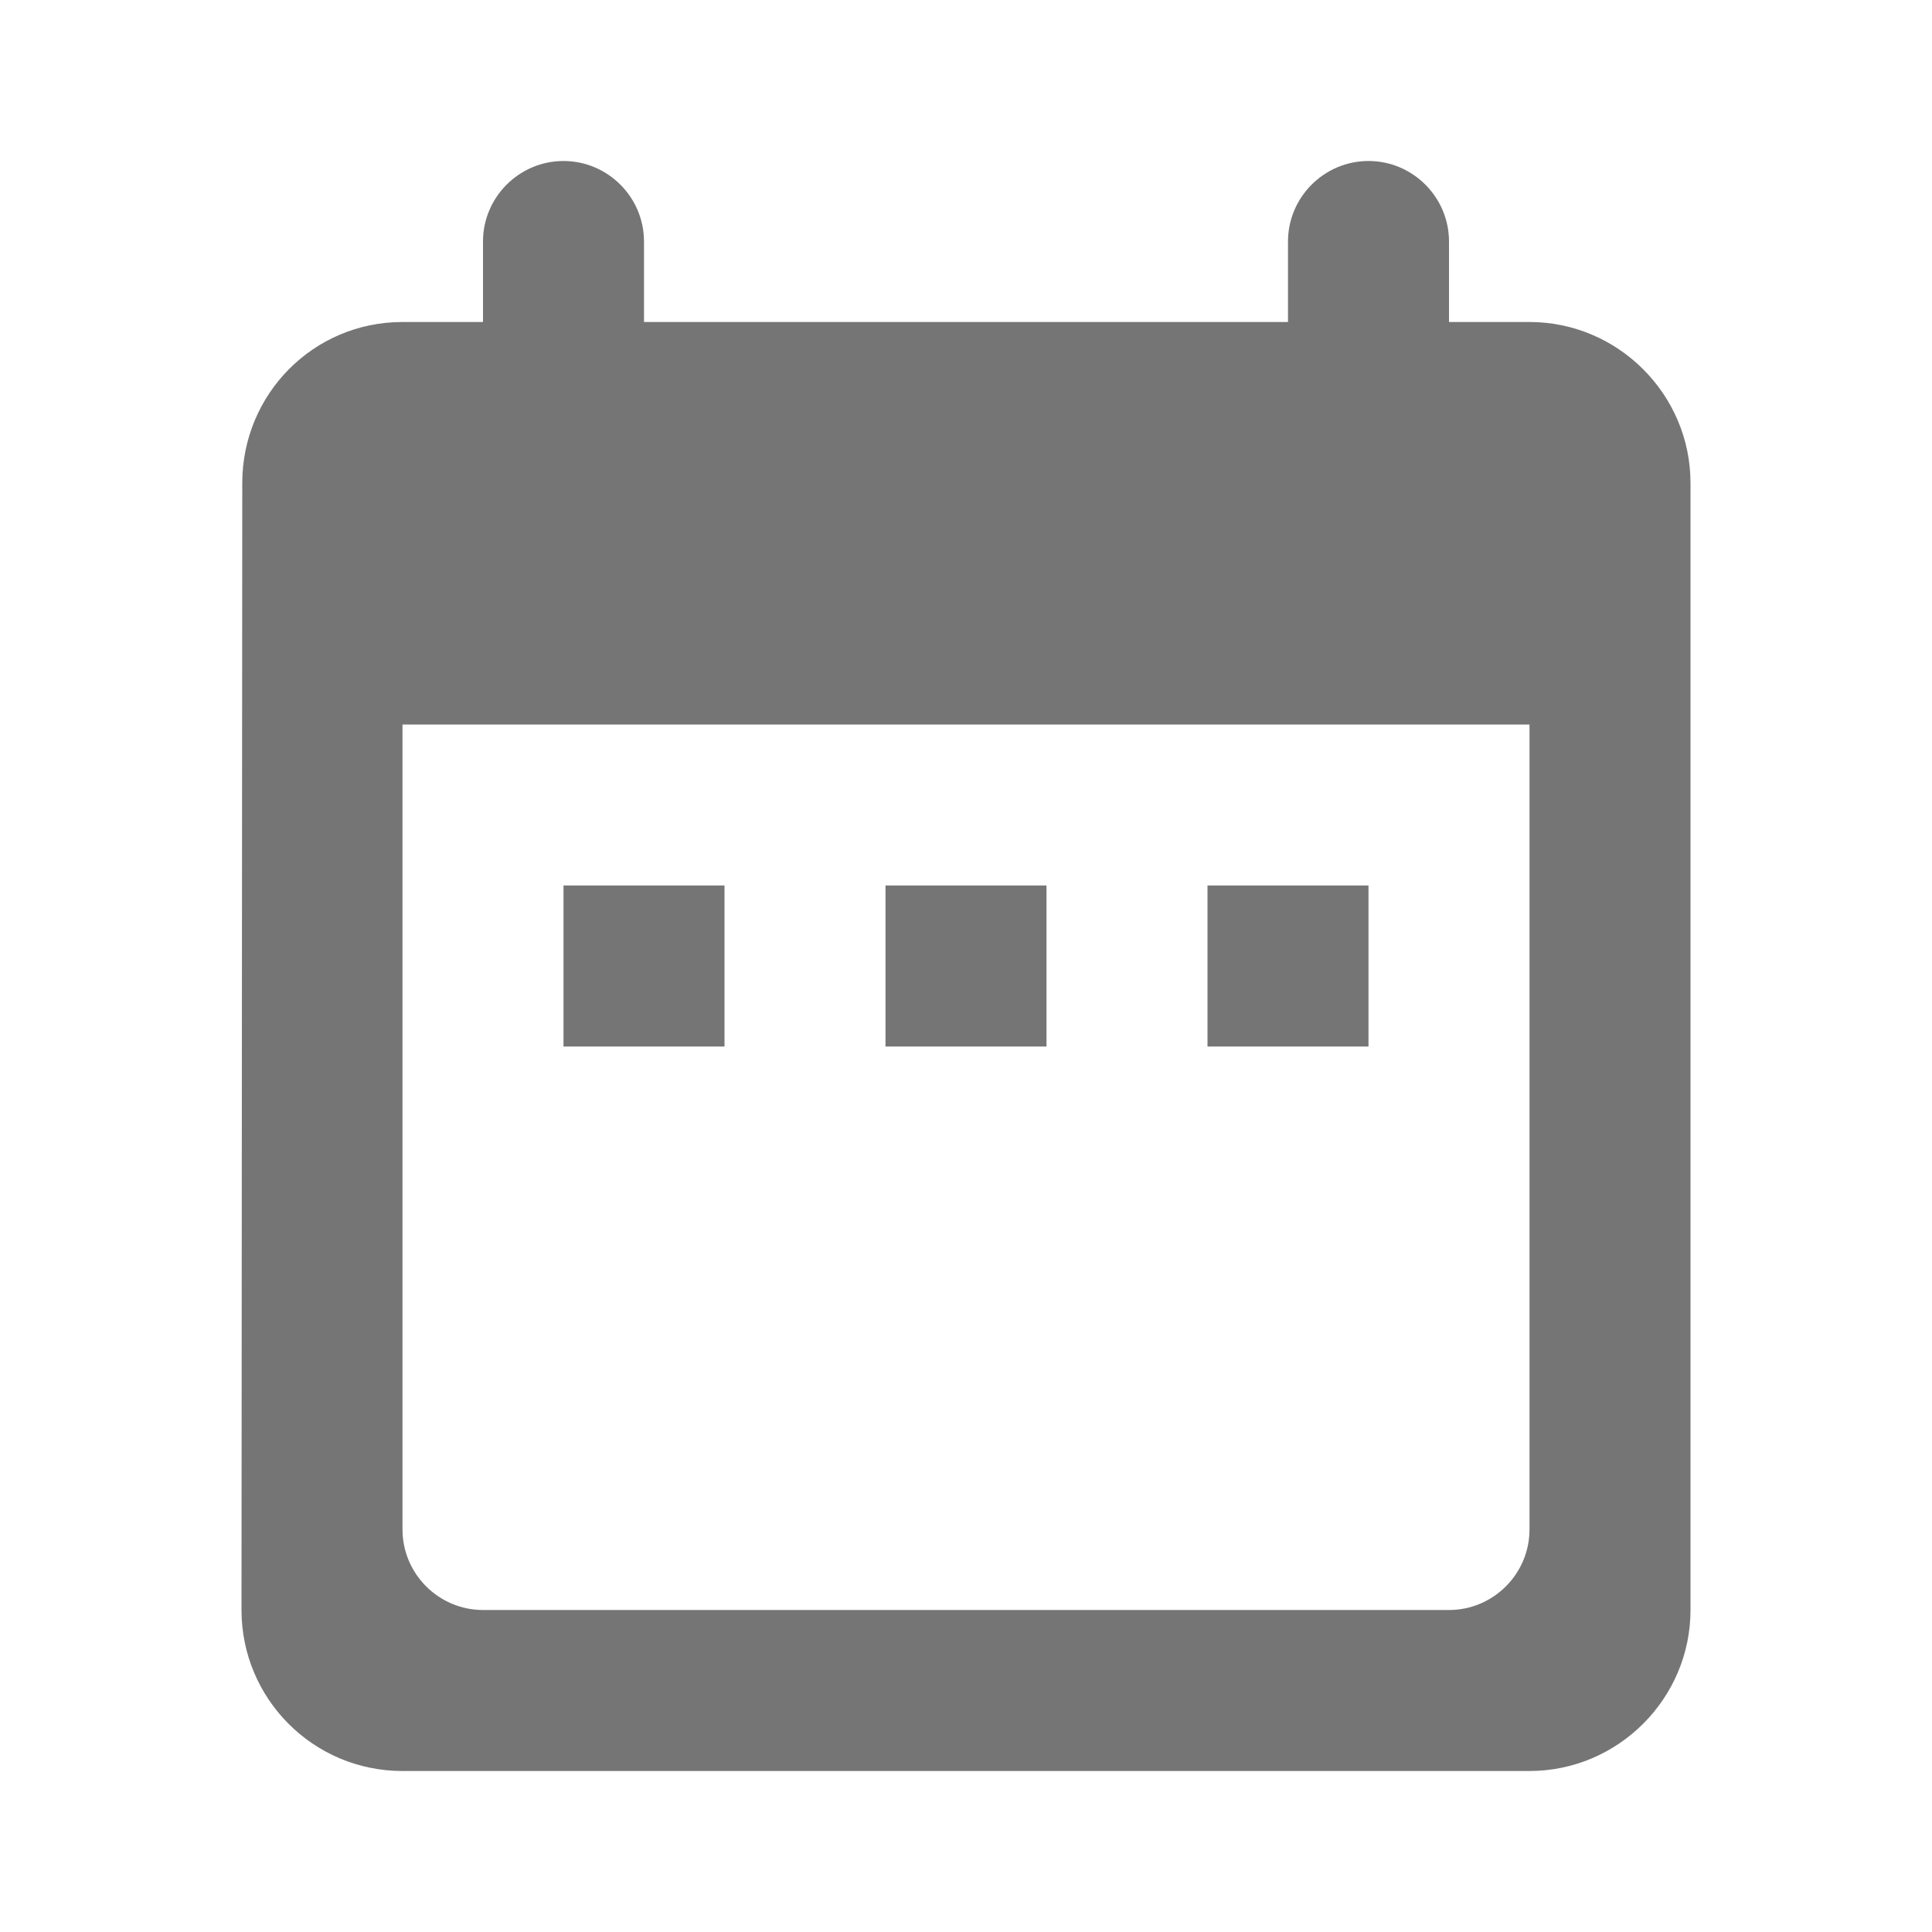 <svg width="15" height="15" viewBox="0 0 15 15" fill="none" xmlns="http://www.w3.org/2000/svg">
<path d="M11.875 2.5H11.25V1.875C11.25 1.531 10.969 1.25 10.625 1.25C10.281 1.25 10 1.531 10 1.875V2.5H5V1.875C5 1.531 4.719 1.25 4.375 1.25C4.031 1.25 3.75 1.531 3.75 1.875V2.5H3.125C2.431 2.5 1.881 3.062 1.881 3.75L1.875 12.5C1.875 13.188 2.431 13.75 3.125 13.75H11.875C12.562 13.75 13.125 13.188 13.125 12.5V3.75C13.125 3.062 12.562 2.5 11.875 2.5ZM11.875 11.875C11.875 12.219 11.594 12.5 11.25 12.5H3.75C3.406 12.5 3.125 12.219 3.125 11.875V5.625H11.875V11.875ZM4.375 6.875H5.625V8.125H4.375V6.875ZM6.875 6.875H8.125V8.125H6.875V6.875ZM9.375 6.875H10.625V8.125H9.375V6.875Z" fill="black" fill-opacity="0.54"/>
</svg>
